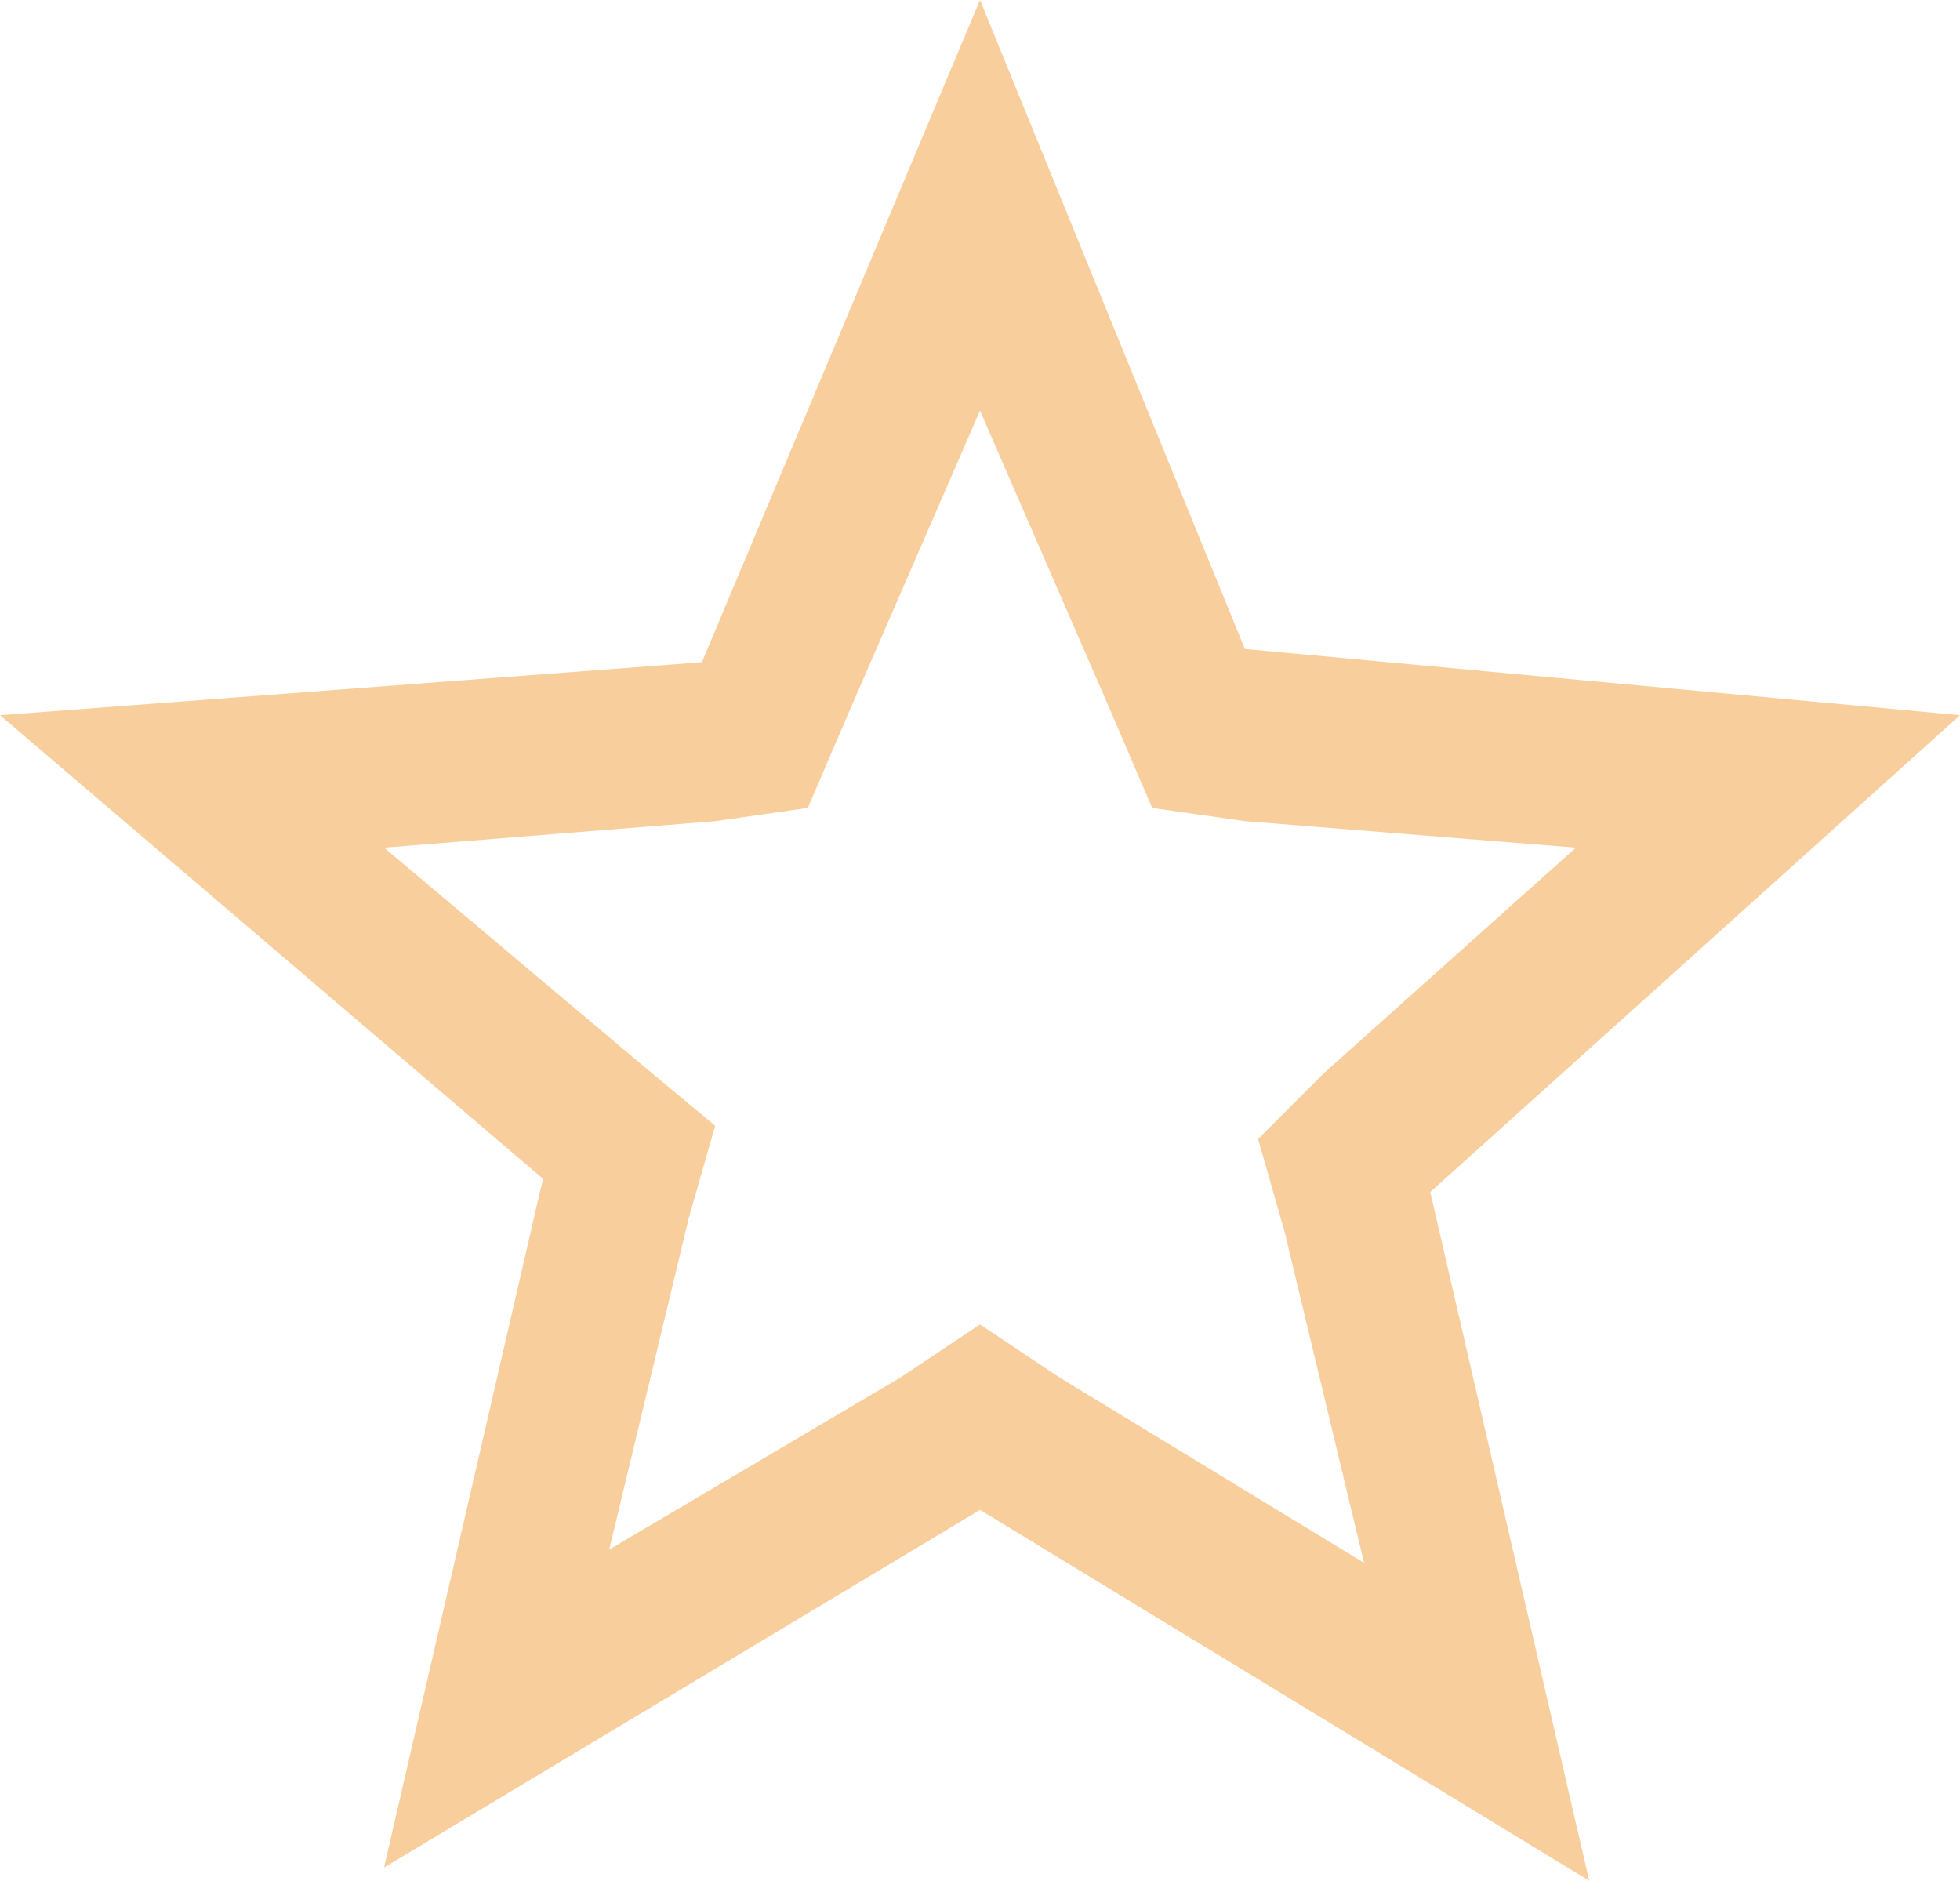 <svg xmlns="http://www.w3.org/2000/svg" width="14.8" height="14.2" viewBox="0 0 14.8 14.2">
  <path d="M16.4,7.3,11,6.8,9,1.9l-2.1,5-5.3.4,4.1,3.5L4.5,16,9,13.3l4.6,2.8-1.2-5.2Zm-6.8,5L9,11.9l-.6.4L6.2,13.6l.6-2.5.2-.7-.6-.5L4.5,8.3,7,8.1,7.7,8,8,7.3,9,5l1,2.3.3.7.7.1,2.5.2L11.6,10l-.5.5.2.7.6,2.5Z" transform="translate(-1.6 -1.9)" fill="#f39f3b" opacity="0.5"/>
</svg>
